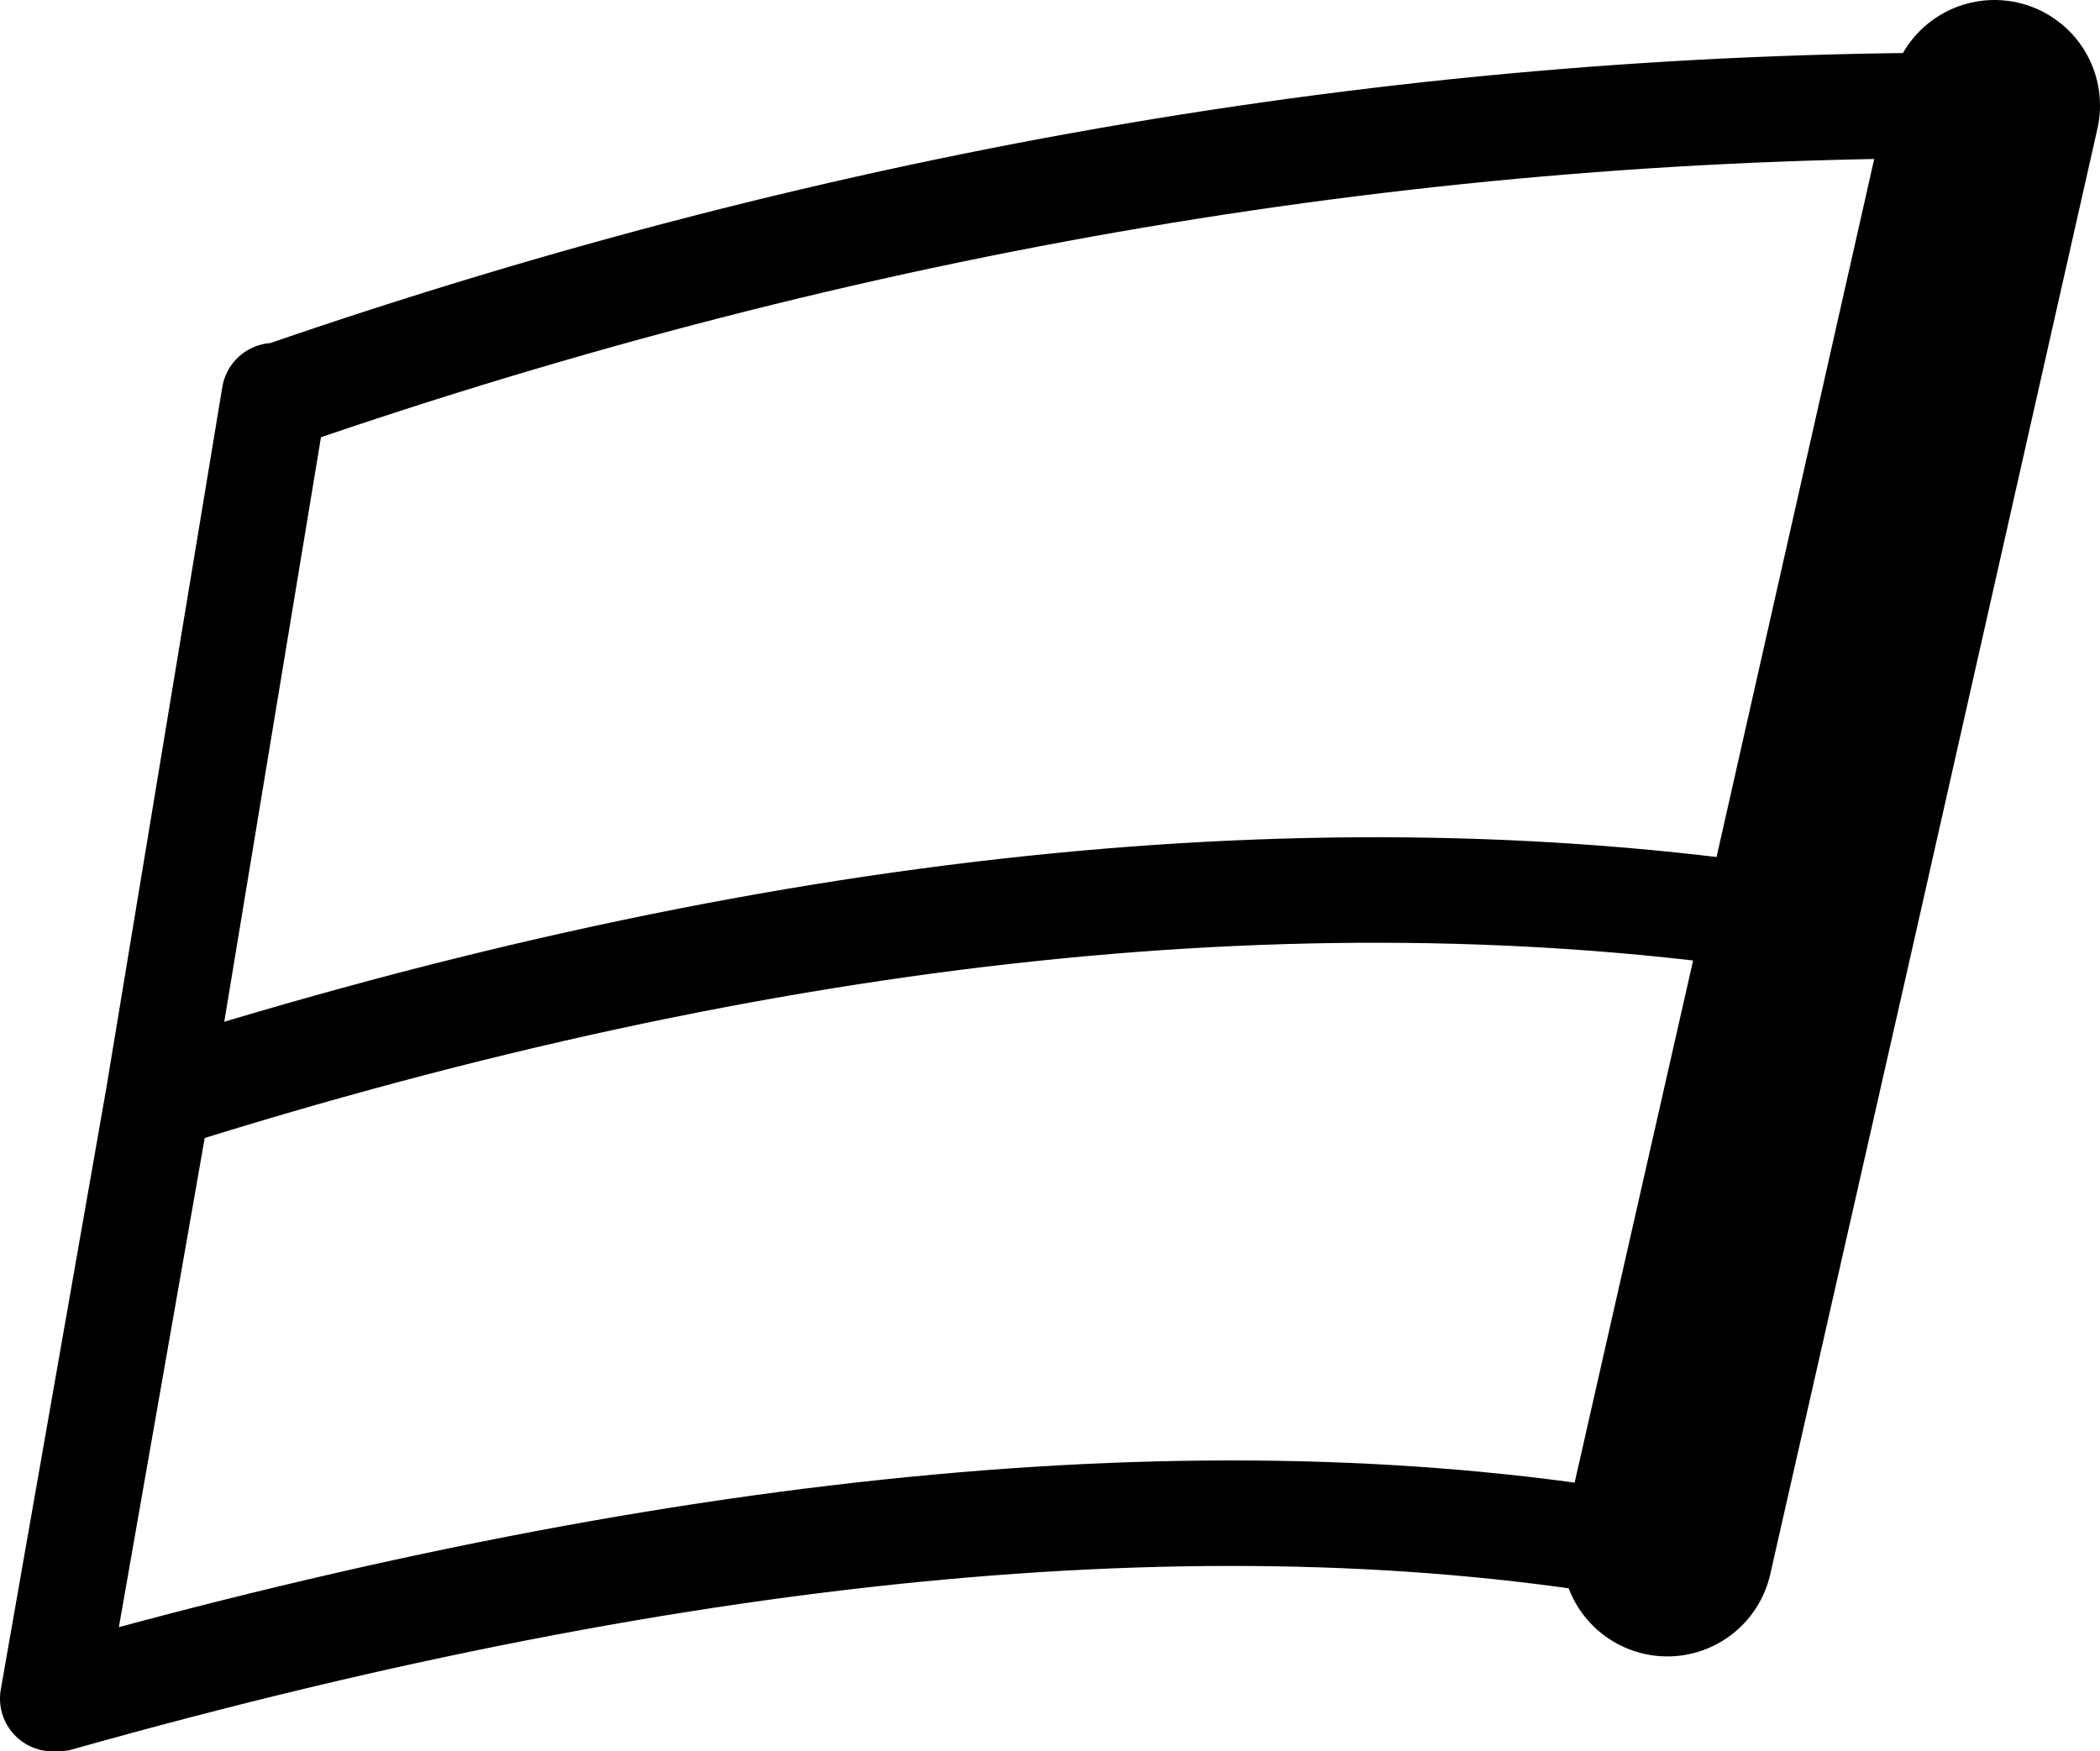<?xml version="1.0" encoding="UTF-8" standalone="no"?>
<svg xmlns:xlink="http://www.w3.org/1999/xlink" height="16.6px" width="19.9px" xmlns="http://www.w3.org/2000/svg">
  <g transform="matrix(1.0, 0.0, 0.0, 1.0, -201.15, -361.4)">
    <path d="M216.95 376.1 L218.3 370.15 220.05 362.4" fill="none" stroke="#000000" stroke-linecap="round" stroke-linejoin="round" stroke-width="2.0"/>
    <path d="M218.3 370.15 Q211.35 369.05 202.65 371.8 L201.65 377.5 201.7 377.5 Q210.75 374.95 216.95 376.1 M220.05 362.4 Q211.9 362.35 203.8 365.15 L203.75 365.15 202.65 371.8" fill="none" stroke="#000000" stroke-linecap="round" stroke-linejoin="round" stroke-width="1.0"/>
  </g>
</svg>
